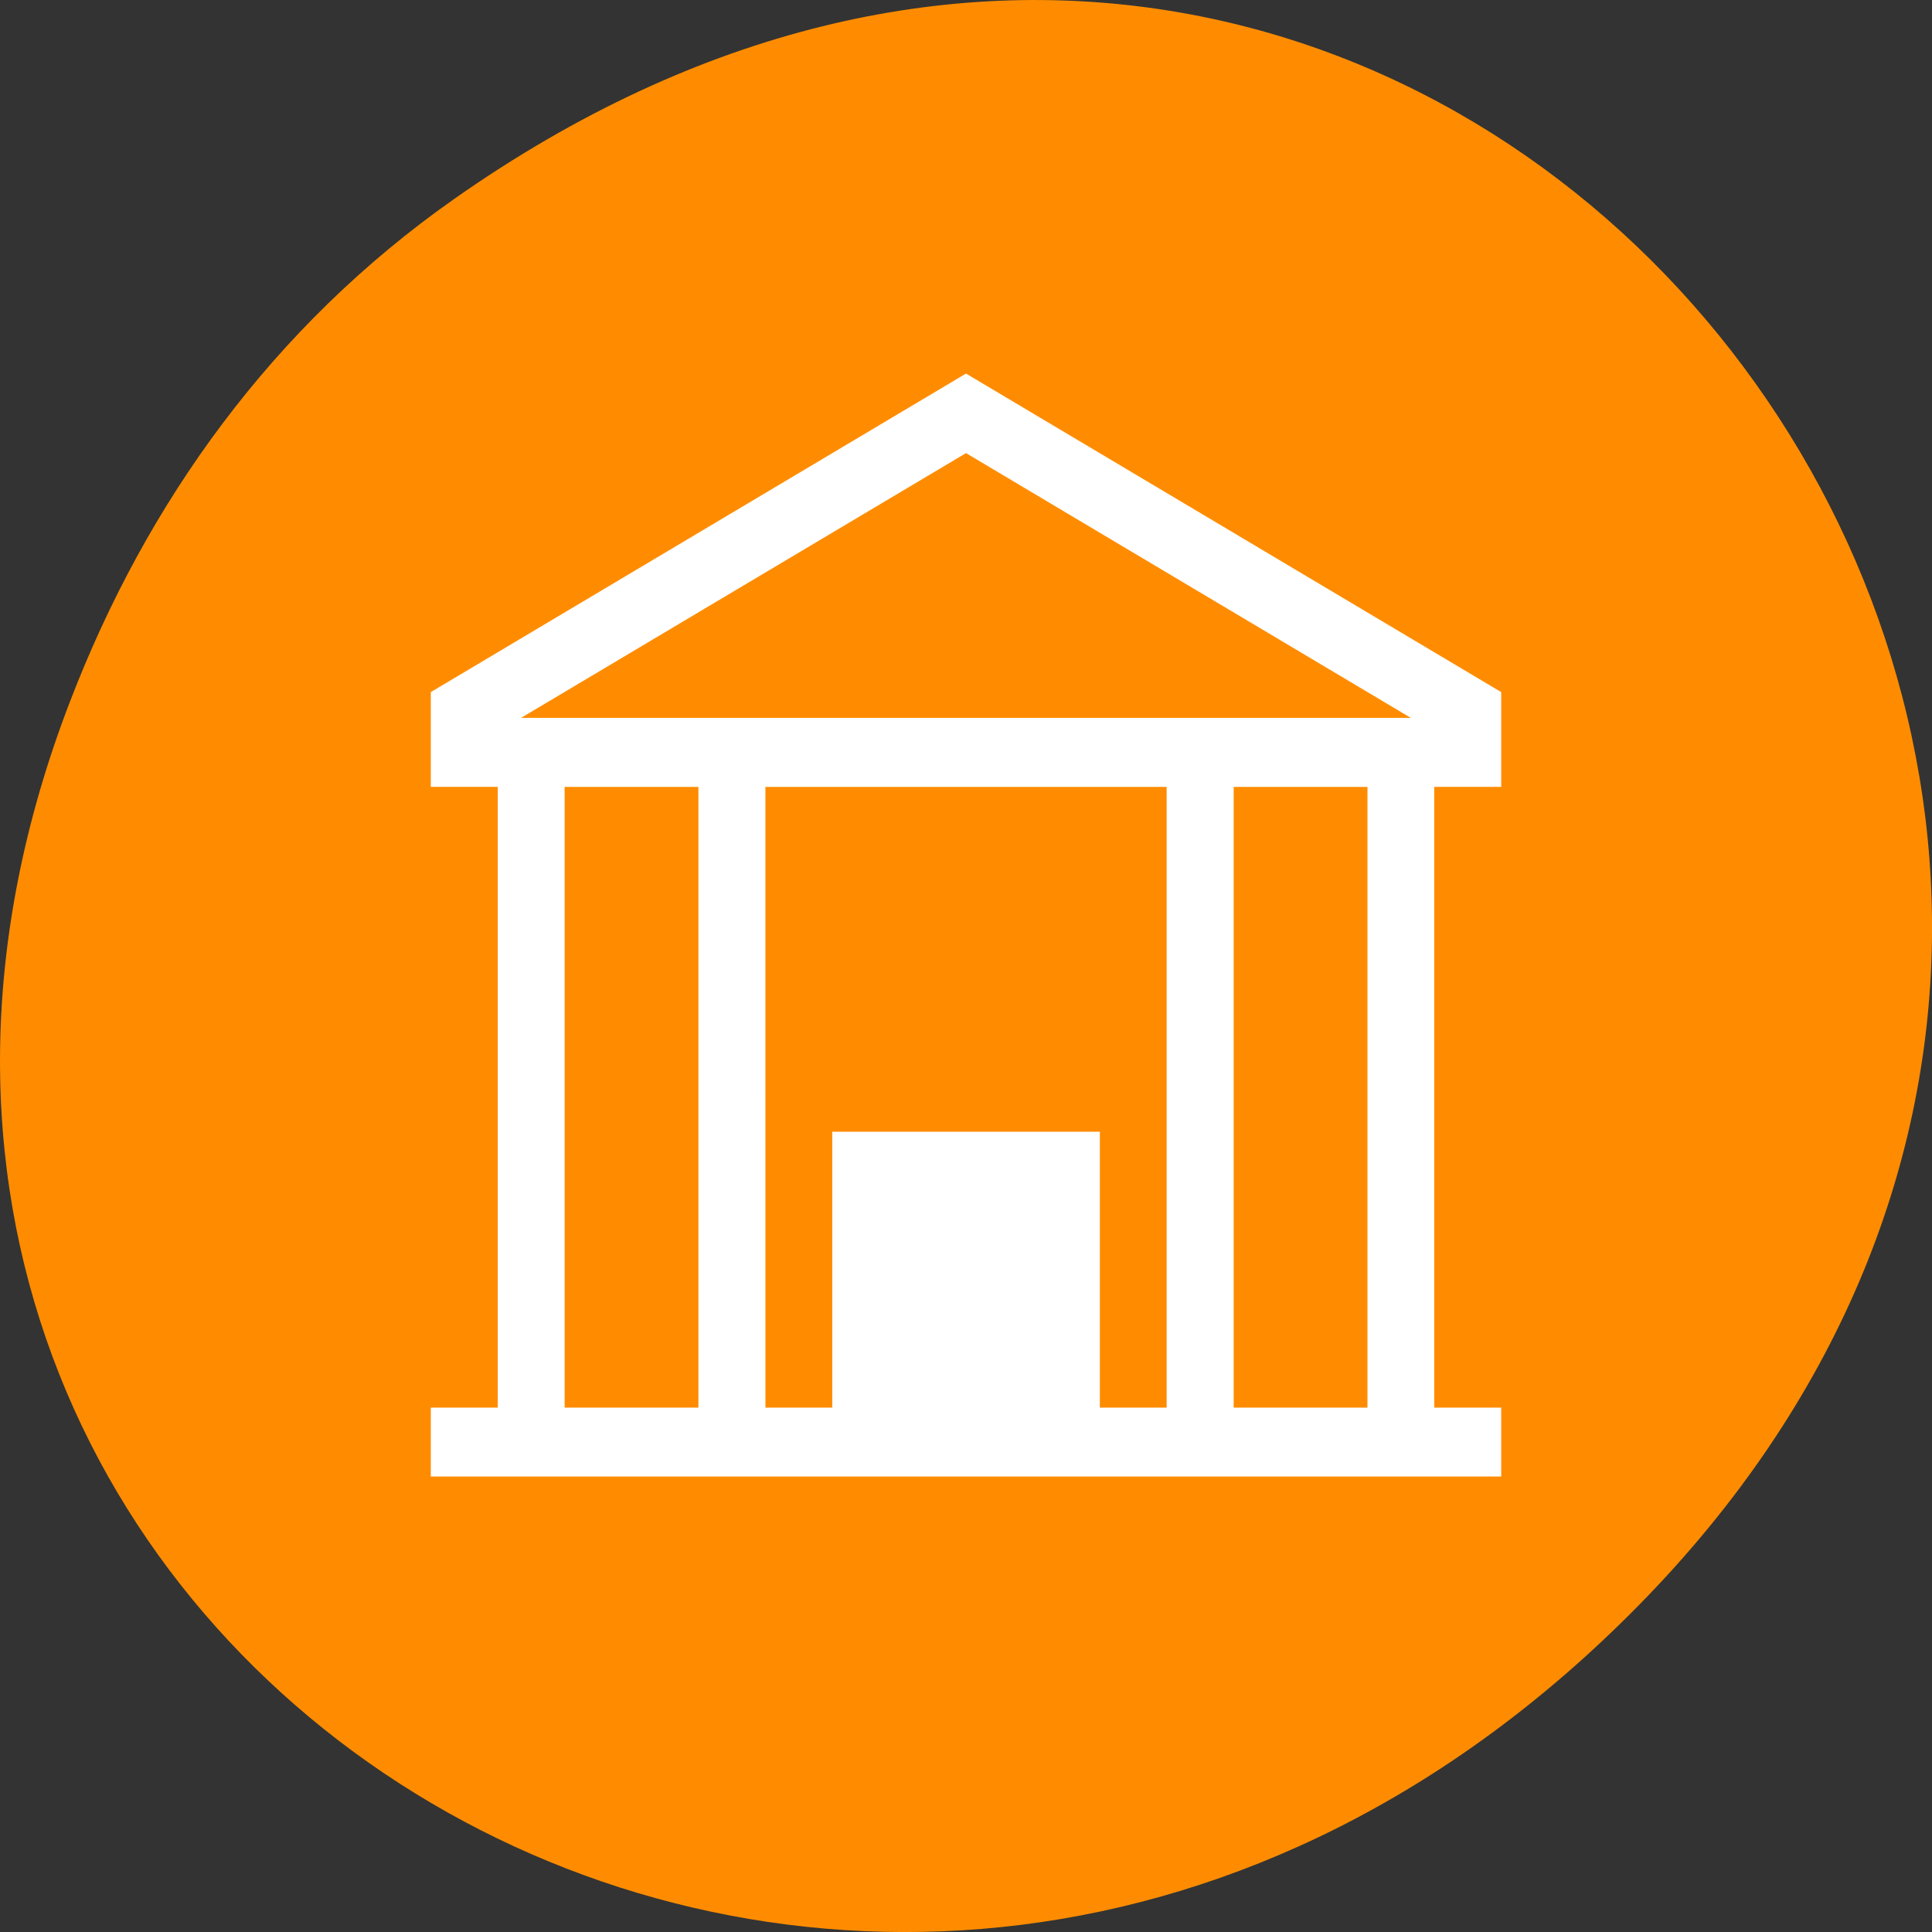 <svg xmlns="http://www.w3.org/2000/svg" viewBox="0 0 48 48"><rect x="0" y="0" width="48" height="48" fill="#333333" stroke="none"/><path d="m 11.281 4.945 c 24.551 -17.258 49.426 14.617 29.422 34.949 c -18.848 19.156 -48.129 1.398 -38.973 -22.441 c 1.906 -4.973 5.043 -9.34 9.551 -12.508" style="fill:#ff8c00"/><path d="m 24 9.281 l -13.297 7.914 v 2.355 h 1.664 v 15.422 h -1.664 v 1.711 h 26.594 v -1.711 h -1.664 v -15.422 h 1.664 v -2.355 m -13.297 -5.938 l 11.051 6.578 h -22.105 m 1.082 1.715 h 3.324 v 15.422 h -3.324 m 4.988 -15.422 h 9.969 v 15.422 h -1.66 v -6.855 h -6.648 v 6.855 h -1.66 m 11.633 -15.422 h 3.324 v 15.422 h -3.324" style="fill:#fff"/></svg>